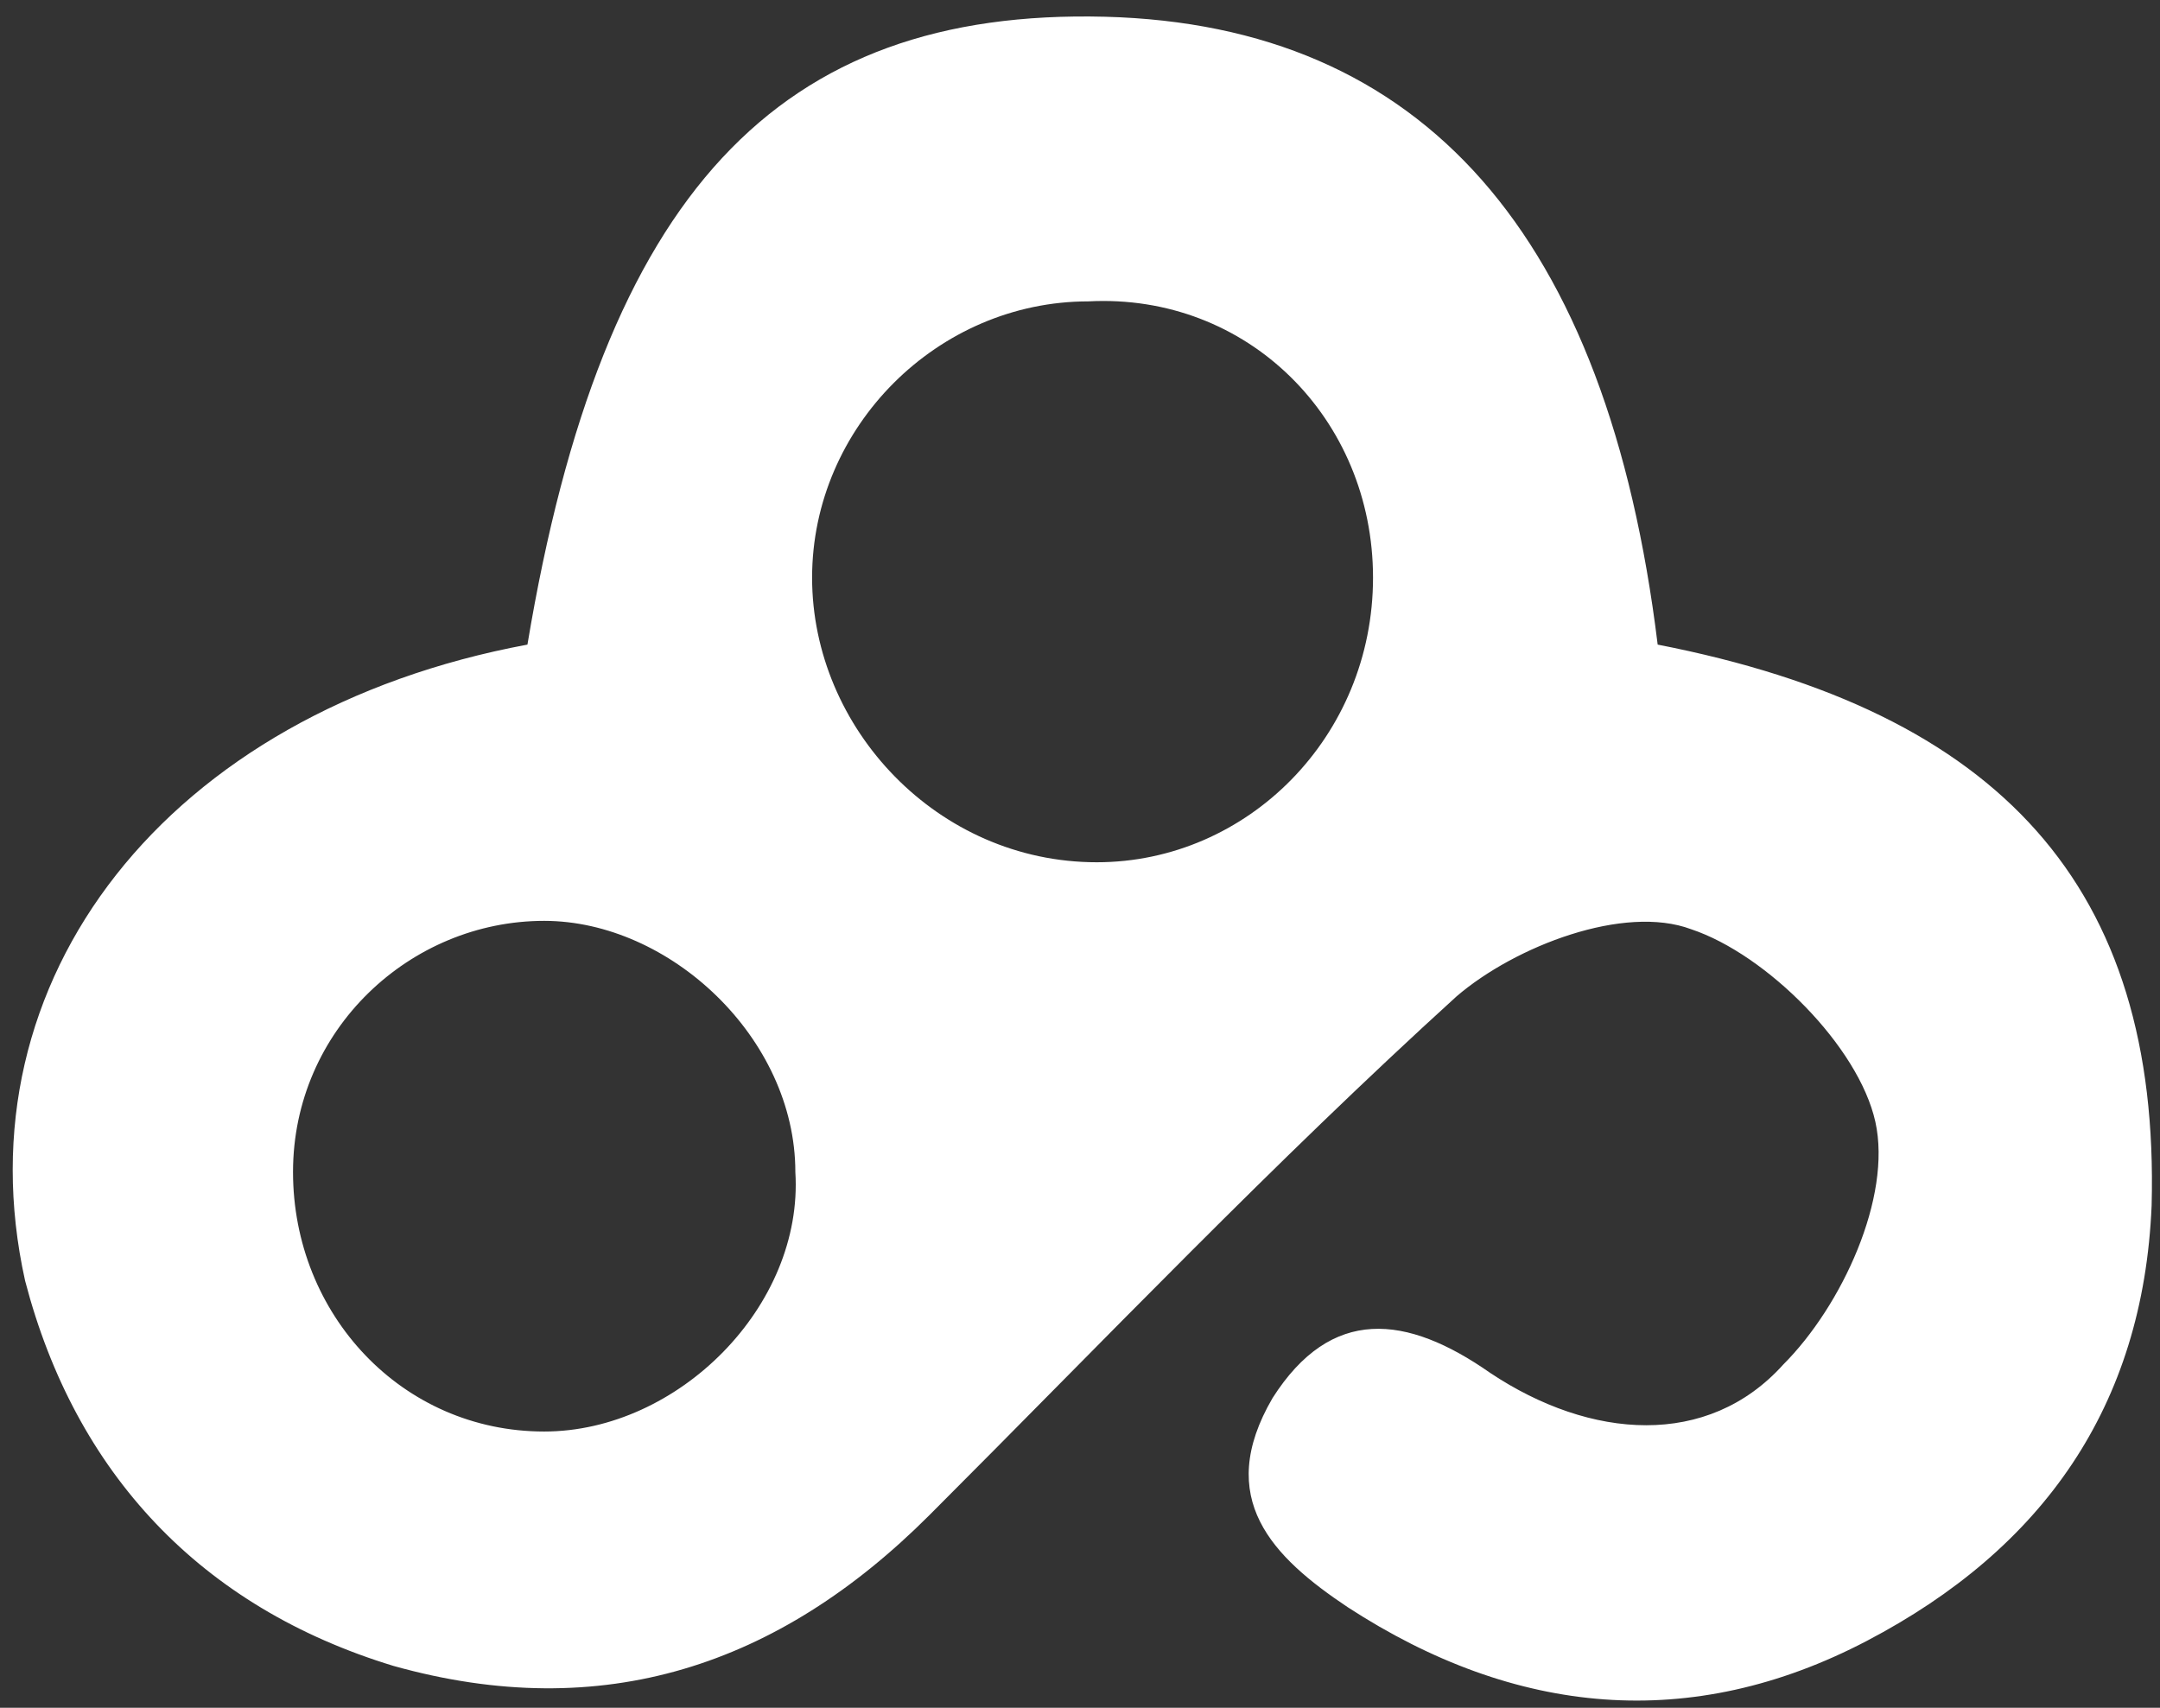 <?xml version="1.0" encoding="utf-8"?>
<!-- Generator: Adobe Illustrator 22.1.0, SVG Export Plug-In . SVG Version: 6.00 Build 0)  -->
<svg version="1.1" id="图层_1" xmlns="http://www.w3.org/2000/svg" xmlns:xlink="http://www.w3.org/1999/xlink" x="0px" y="0px"
	 viewBox="12.5 15.2 25.8 20.4" style="enable-background:new 0 0 51 51;" xml:space="preserve">
<rect x="12.5" y="15.2" width="25.8" height="20.4" fill="#333333" stroke="none"/>
<style type="text/css">
	.st0{fill:#FFFFFF;}
</style>
<path class="st0" d="M18.8,22.9c0.9-5.4,3-7.6,6.9-7.5c3.8,0.1,6,2.6,6.6,7.5c4.1,0.8,6,2.9,5.9,6.7c-0.1,2.4-1.3,4.1-3.4,5.2
	c-2.1,1.1-4.2,0.9-6.2-0.4c-0.9-0.6-1.6-1.3-0.9-2.5c0.7-1.1,1.6-1,2.6-0.3c1.2,0.8,2.6,0.9,3.5-0.1c0.7-0.7,1.3-2,1.1-2.9
	s-1.3-2-2.2-2.3c-0.8-0.3-2.1,0.2-2.8,0.8c-2.2,2-4.2,4.1-6.3,6.2c-1.8,1.8-3.9,2.5-6.4,1.8c-2.3-0.7-3.8-2.3-4.4-4.6
	C12,26.9,14.5,23.7,18.8,22.9z M28.9,22.1c0-1.9-1.5-3.4-3.4-3.3c-1.8,0-3.3,1.5-3.3,3.3s1.5,3.4,3.4,3.4
	C27.4,25.5,28.9,24,28.9,22.1z M19,26.2c-1.6,0-3,1.3-3,3s1.3,3.1,3,3.1c1.6,0,3.1-1.5,3-3.1C22,27.6,20.5,26.2,19,26.2z"/>
</svg>
